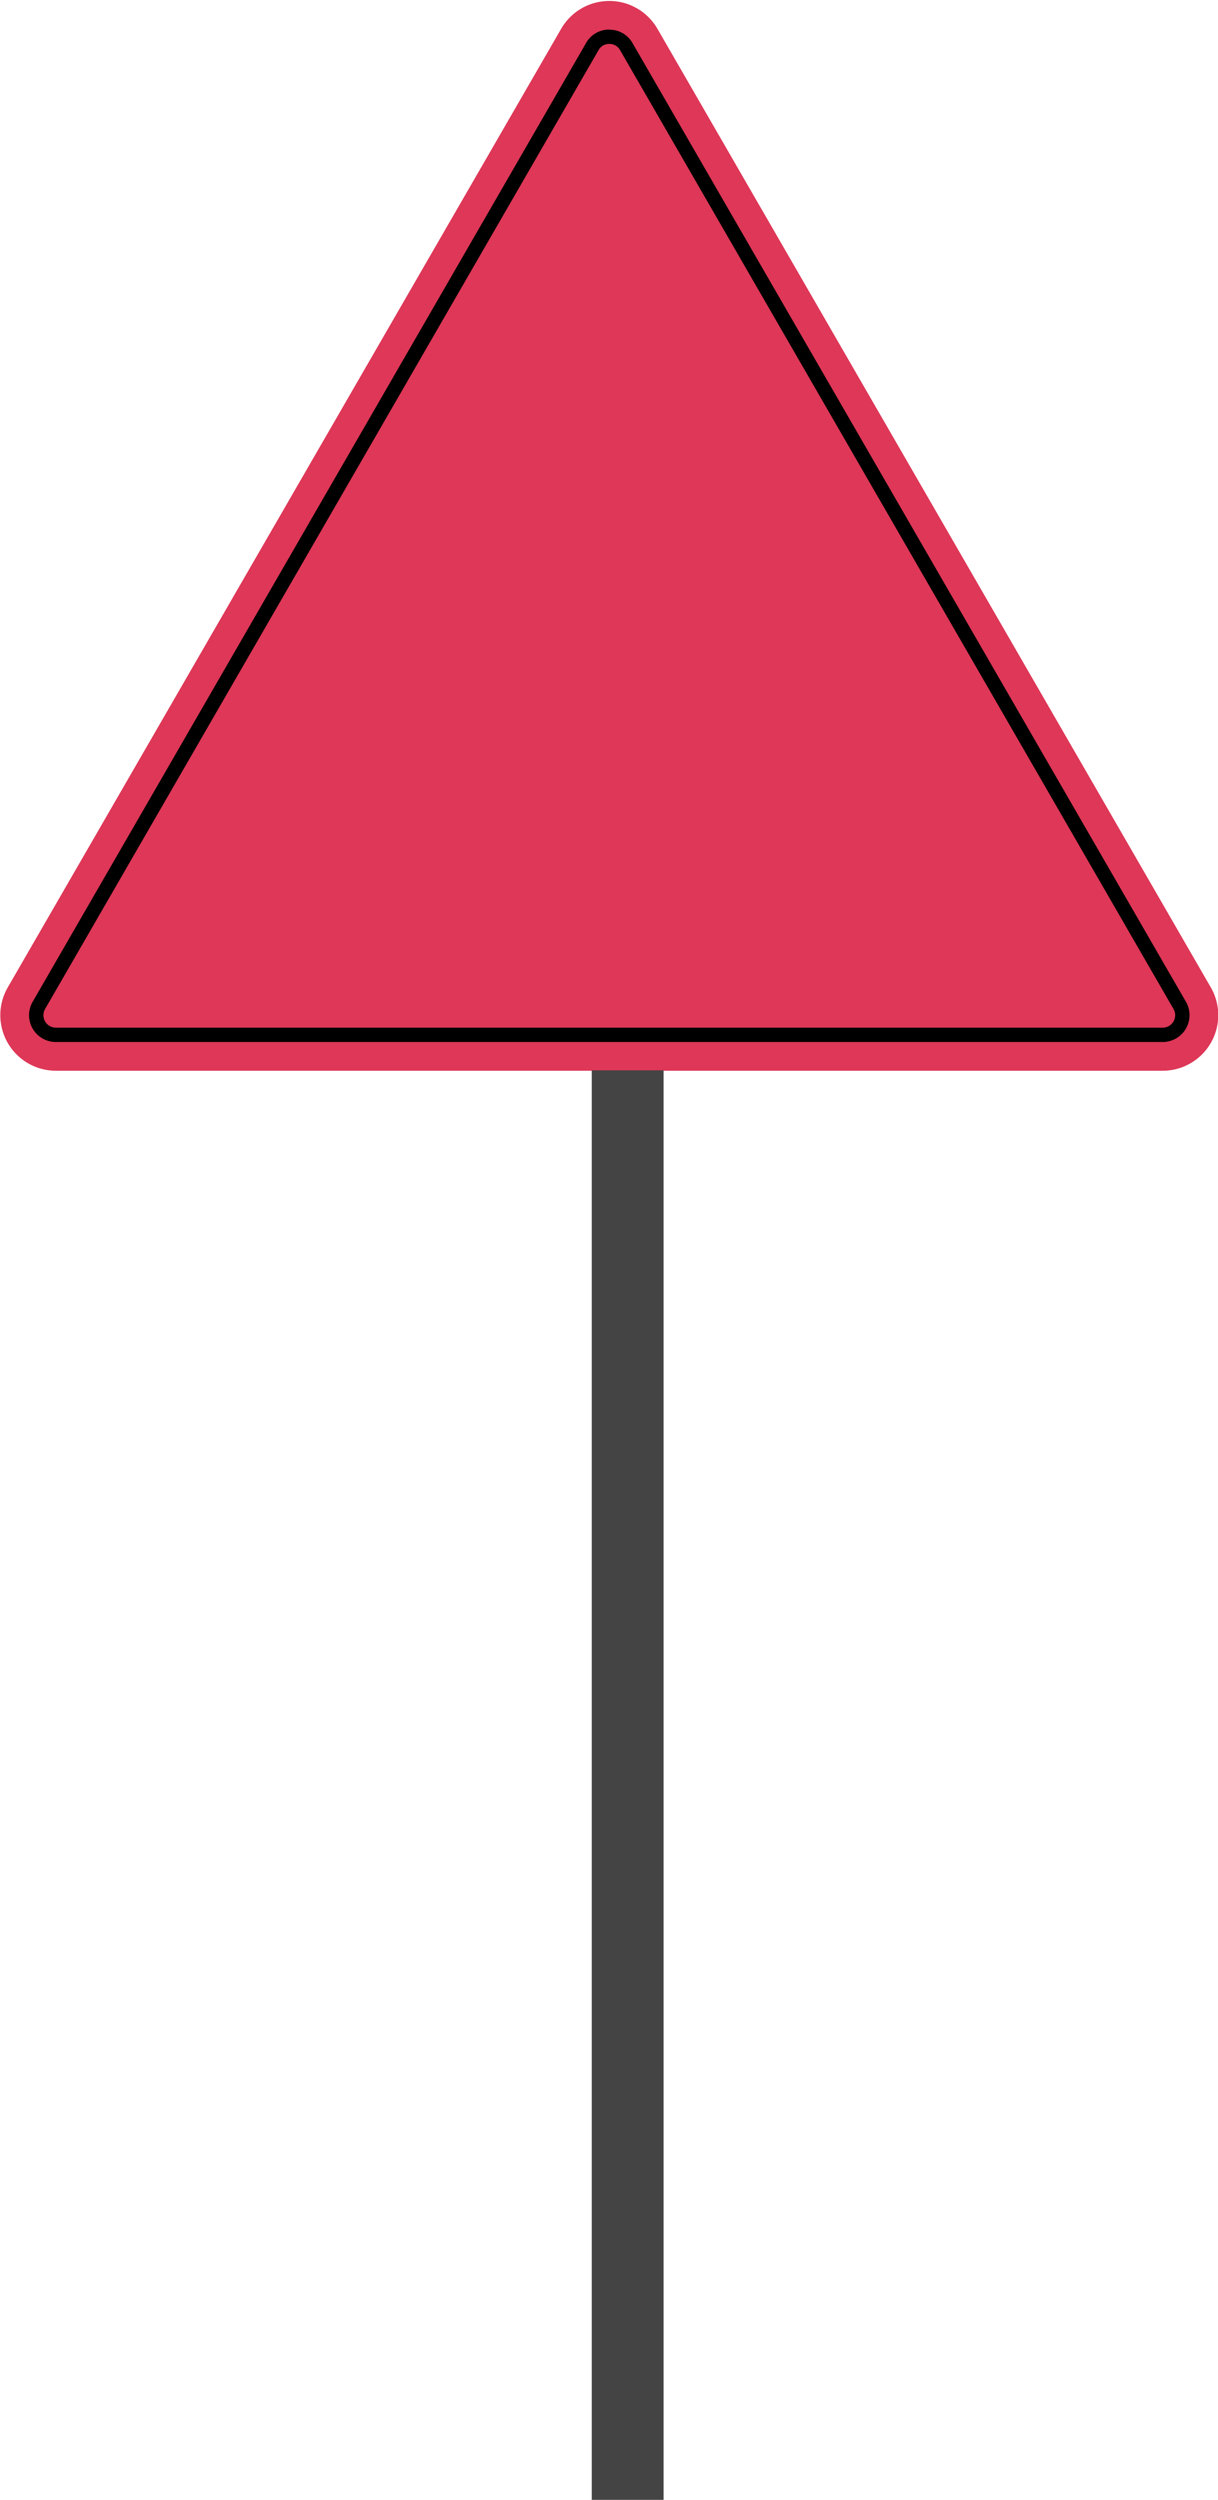 <svg id="Layer_1" data-name="Layer 1" xmlns="http://www.w3.org/2000/svg" viewBox="0 0 424 870"><defs><style>.cls-1{fill:#de3757;}.cls-2{fill:none;stroke:#444;stroke-miterlimit:10;stroke-width:25px;}</style></defs><title>TowerArt</title><path class="cls-1" d="M195.36,10,2.7,343.64a19.34,19.34,0,0,0,16.75,29H404.76a19.34,19.34,0,0,0,16.74-29L228.85,10A19.34,19.34,0,0,0,195.36,10Z"/><path d="M212.1,15.29a4.14,4.14,0,0,1,3.76,2.17L408.51,351.14a4.34,4.34,0,0,1-3.75,6.51H19.45a4.34,4.34,0,0,1-3.75-6.51L208.35,17.46a4.14,4.14,0,0,1,3.75-2.17m0-5A9.17,9.17,0,0,0,204,15L11.37,348.64a9.33,9.33,0,0,0,8.08,14H404.76a9.34,9.34,0,0,0,8.08-14L220.19,15a9.18,9.18,0,0,0-8.09-4.67Z"/><line class="cls-2" x1="218.5" y1="372.5" x2="218.5" y2="870.5"/></svg>
